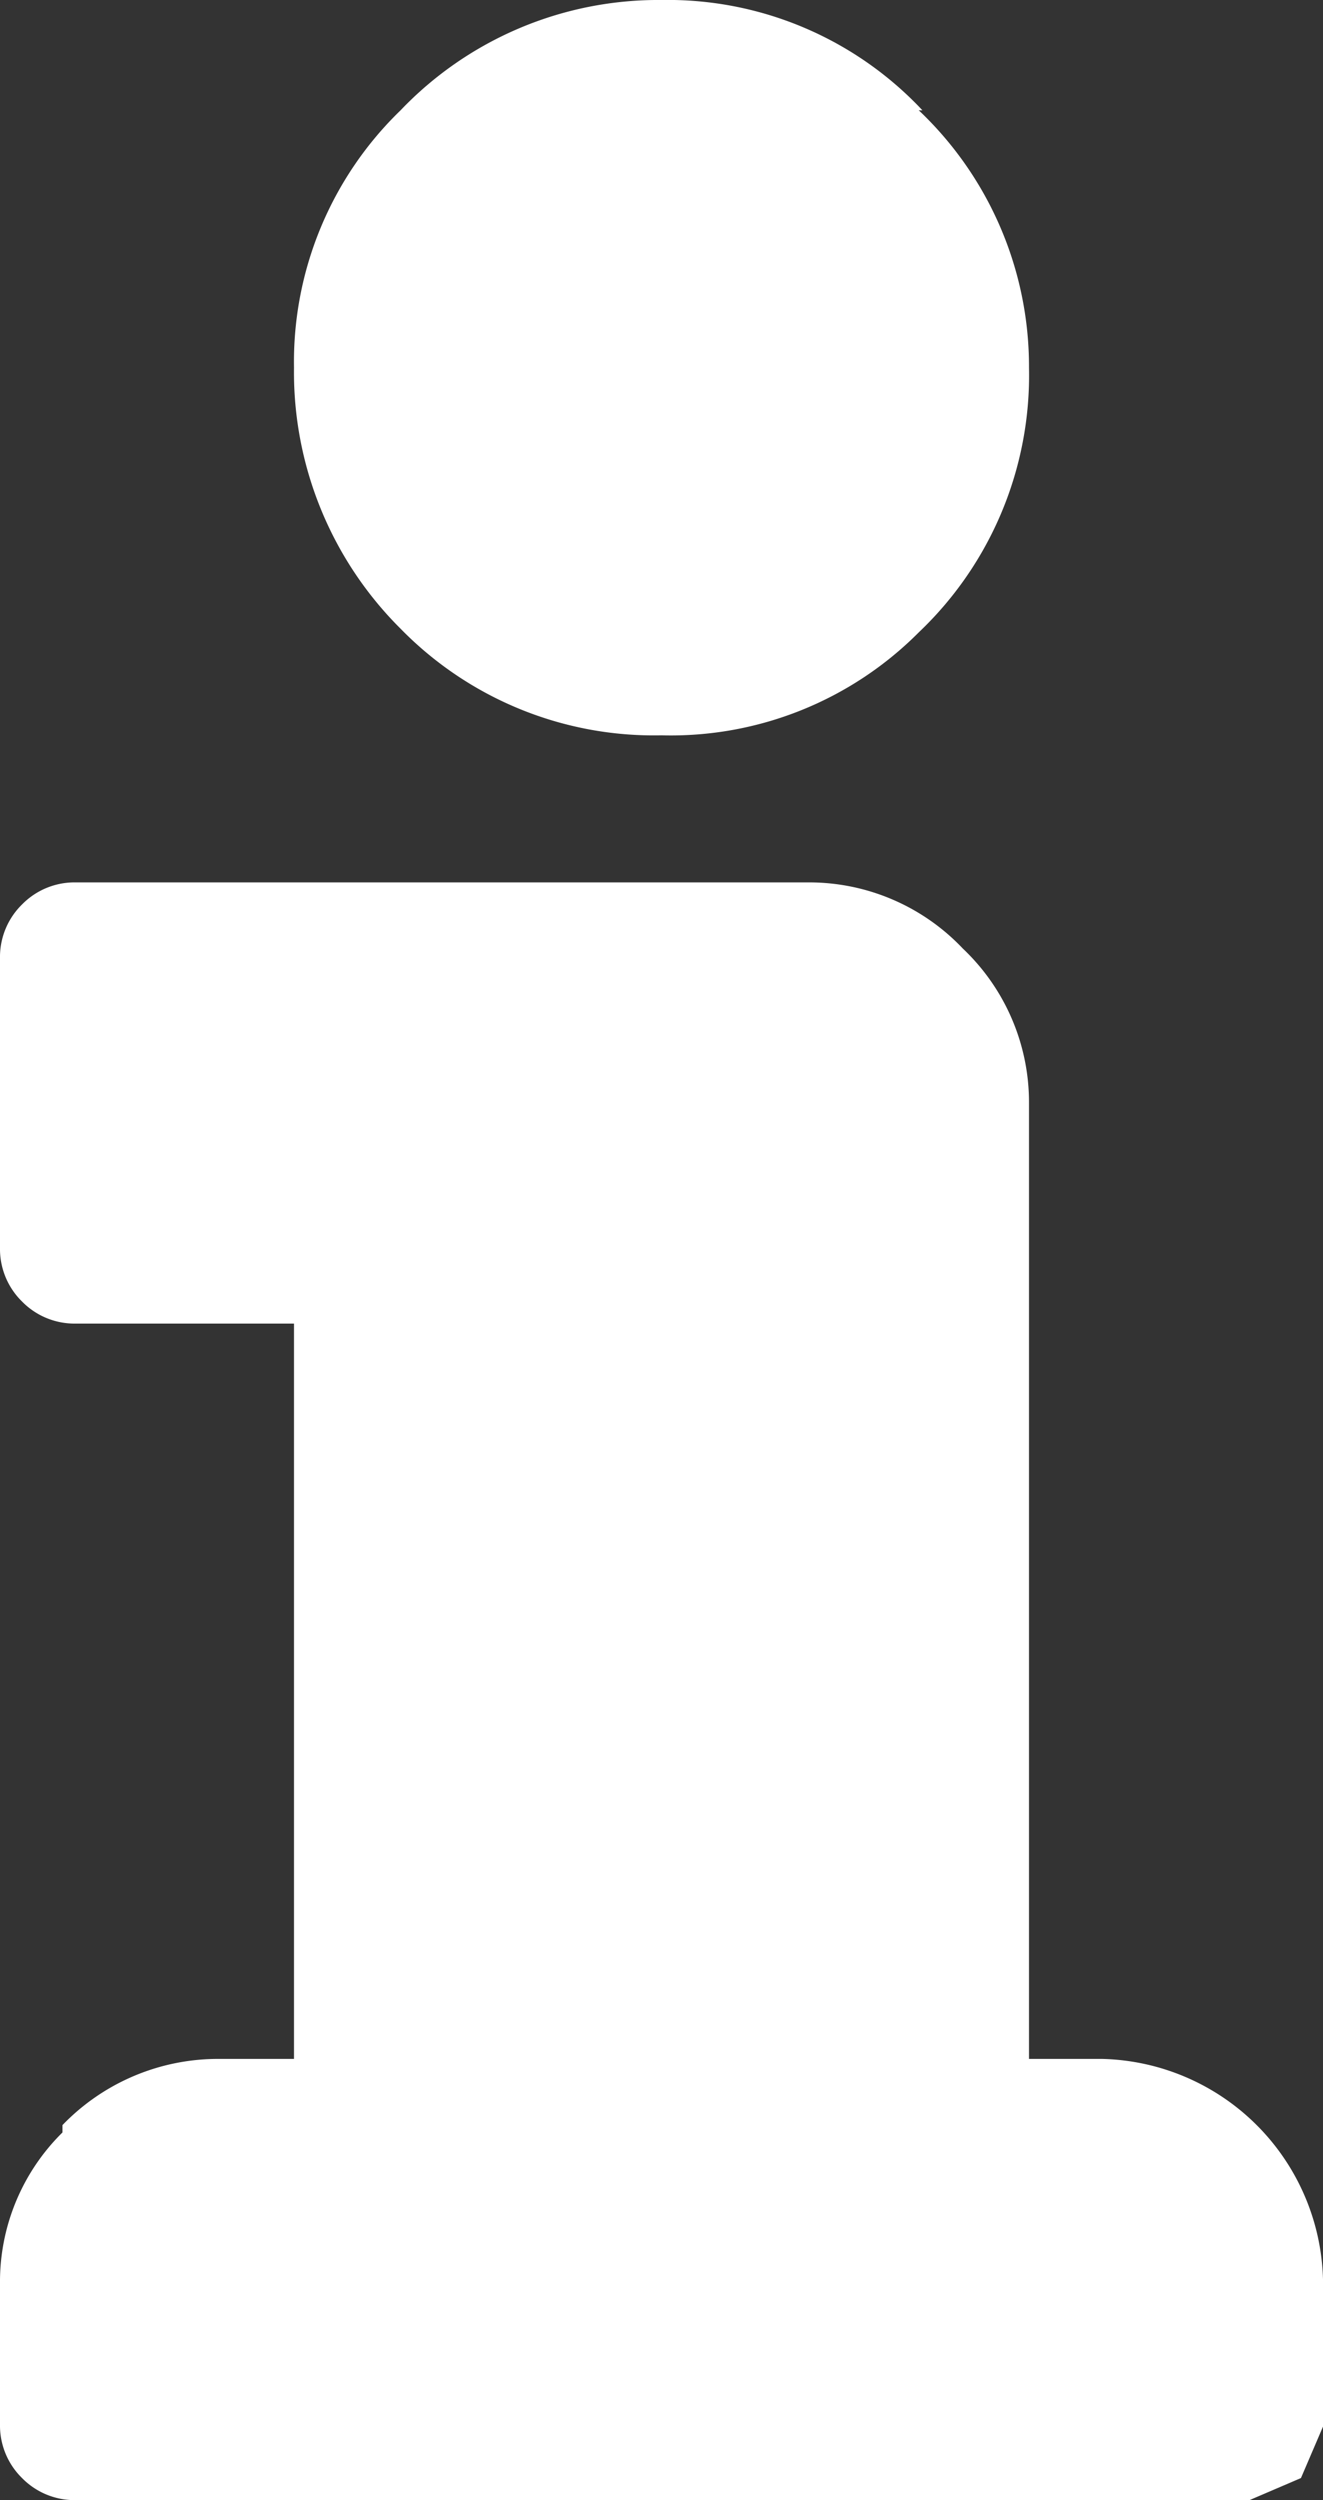 <svg xmlns="http://www.w3.org/2000/svg" viewBox="0 0 18 34"><rect x="0" y="0" width="18" height="34" fill="#333333" stroke="none"/><defs><style>.cls-1{fill:#fff;}</style></defs><title>Ресурс 50</title><g id="Слой_2" data-name="Слой 2"><g id="Layer_1" data-name="Layer 1"><path class="cls-1" d="M5.45,8.55A4.92,4.92,0,0,1,4,5,4.76,4.76,0,0,1,5.45,1.5,4.85,4.85,0,0,1,9,0a4.75,4.75,0,0,1,3.55,1.5H12.5A4.8,4.8,0,0,1,14,5a4.82,4.82,0,0,1-1.5,3.6v0A4.76,4.76,0,0,1,9,10,4.82,4.82,0,0,1,5.45,8.55M11,12a2.88,2.88,0,0,1,2.1.9A2.88,2.88,0,0,1,14,15V28h1a3.08,3.08,0,0,1,3,3v2l-.3.7L17,34H1a1,1,0,0,1-.7-.3A1,1,0,0,1,0,33V31.05A2.85,2.85,0,0,1,.85,29V28.9A2.94,2.94,0,0,1,3,28H4V18H1a1,1,0,0,1-.7-.3A1,1,0,0,1,0,17V13a1,1,0,0,1,.3-.7A1,1,0,0,1,1,12H11"/></g></g></svg>